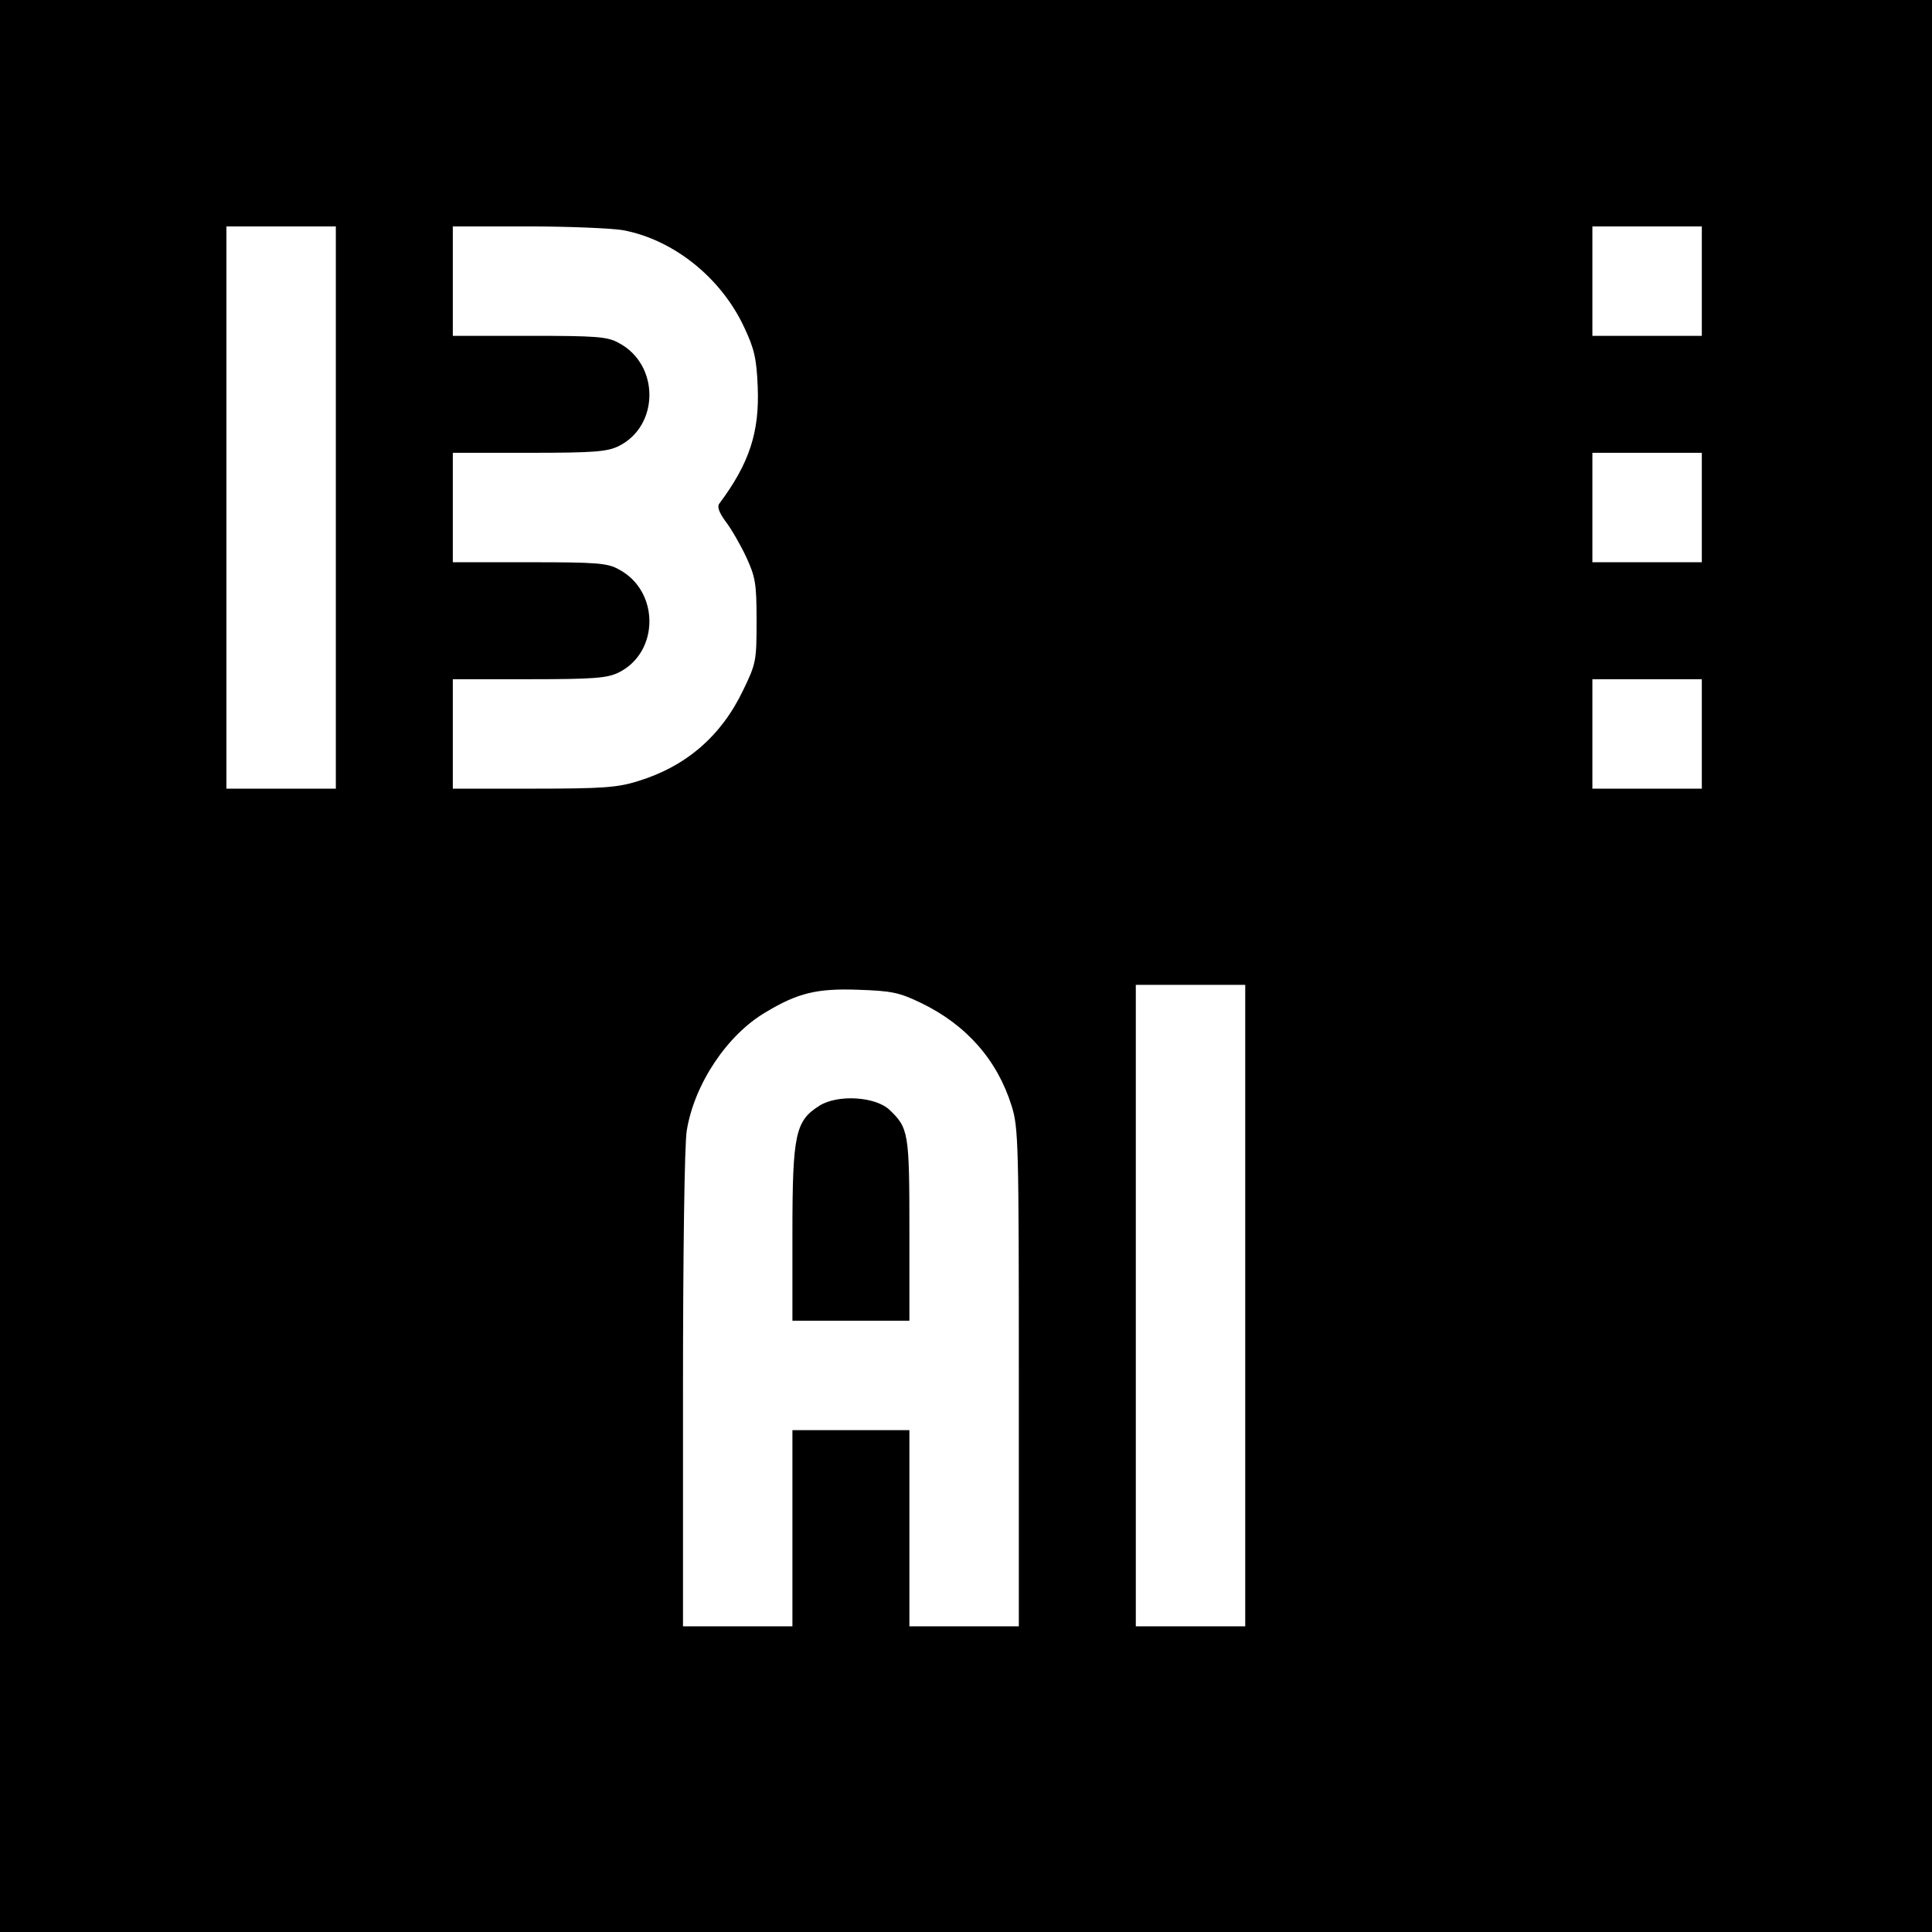 <?xml version="1.0" standalone="no"?>
<!DOCTYPE svg PUBLIC "-//W3C//DTD SVG 20010904//EN"
 "http://www.w3.org/TR/2001/REC-SVG-20010904/DTD/svg10.dtd">
<svg version="1.0" xmlns="http://www.w3.org/2000/svg"
 width="512pt" height="512pt" viewBox="0 0 512 512"
 preserveAspectRatio="xMidYMid meet">
<g transform="translate(0,512) scale(0.1,-0.1)"
fill="#000000" stroke="none">
<path d="M0 2560 l0 -2560 2560 0 2560 0 0 2560 0 2560 -2560 0 -2560 0 0
-2560z m890 1215 l0 -745 -145 0 -145 0 0 745 0 745 145 0 145 0 0 -745z m761
735 c134 -25 260 -126 321 -257 27 -57 33 -83 36 -158 5 -120 -22 -203 -102
-310 -6 -8 0 -24 17 -47 14 -18 39 -61 54 -93 25 -54 28 -71 28 -170 0 -106
-1 -113 -36 -185 -58 -121 -151 -201 -278 -240 -54 -17 -93 -20 -277 -20
l-214 0 0 145 0 145 203 0 c172 0 207 3 237 18 108 54 108 216 0 273 -30 17
-59 19 -237 19 l-203 0 0 145 0 145 203 0 c172 0 207 3 237 18 108 54 108 216
0 273 -30 17 -59 19 -237 19 l-203 0 0 145 0 145 199 0 c109 0 223 -5 252 -10z
m2859 -135 l0 -145 -145 0 -145 0 0 145 0 145 145 0 145 0 0 -145z m0 -600 l0
-145 -145 0 -145 0 0 145 0 145 145 0 145 0 0 -145z m0 -600 l0 -145 -145 0
-145 0 0 145 0 145 145 0 145 0 0 -145z m-1210 -1515 l0 -850 -145 0 -145 0 0
850 0 850 145 0 145 0 0 -850z m-859 802 c120 -58 202 -151 240 -273 18 -57
19 -101 19 -720 l0 -659 -145 0 -145 0 0 260 0 260 -155 0 -155 0 0 -260 0
-260 -145 0 -145 0 0 628 c0 355 4 653 10 686 20 123 107 254 210 314 85 51
136 63 245 59 88 -3 108 -7 166 -35z"/>
<path d="M2172 2190 c-64 -40 -72 -75 -72 -337 l0 -233 155 0 155 0 0 240 c0
259 -2 271 -54 320 -38 34 -136 40 -184 10z"/>
</g>
</svg>

